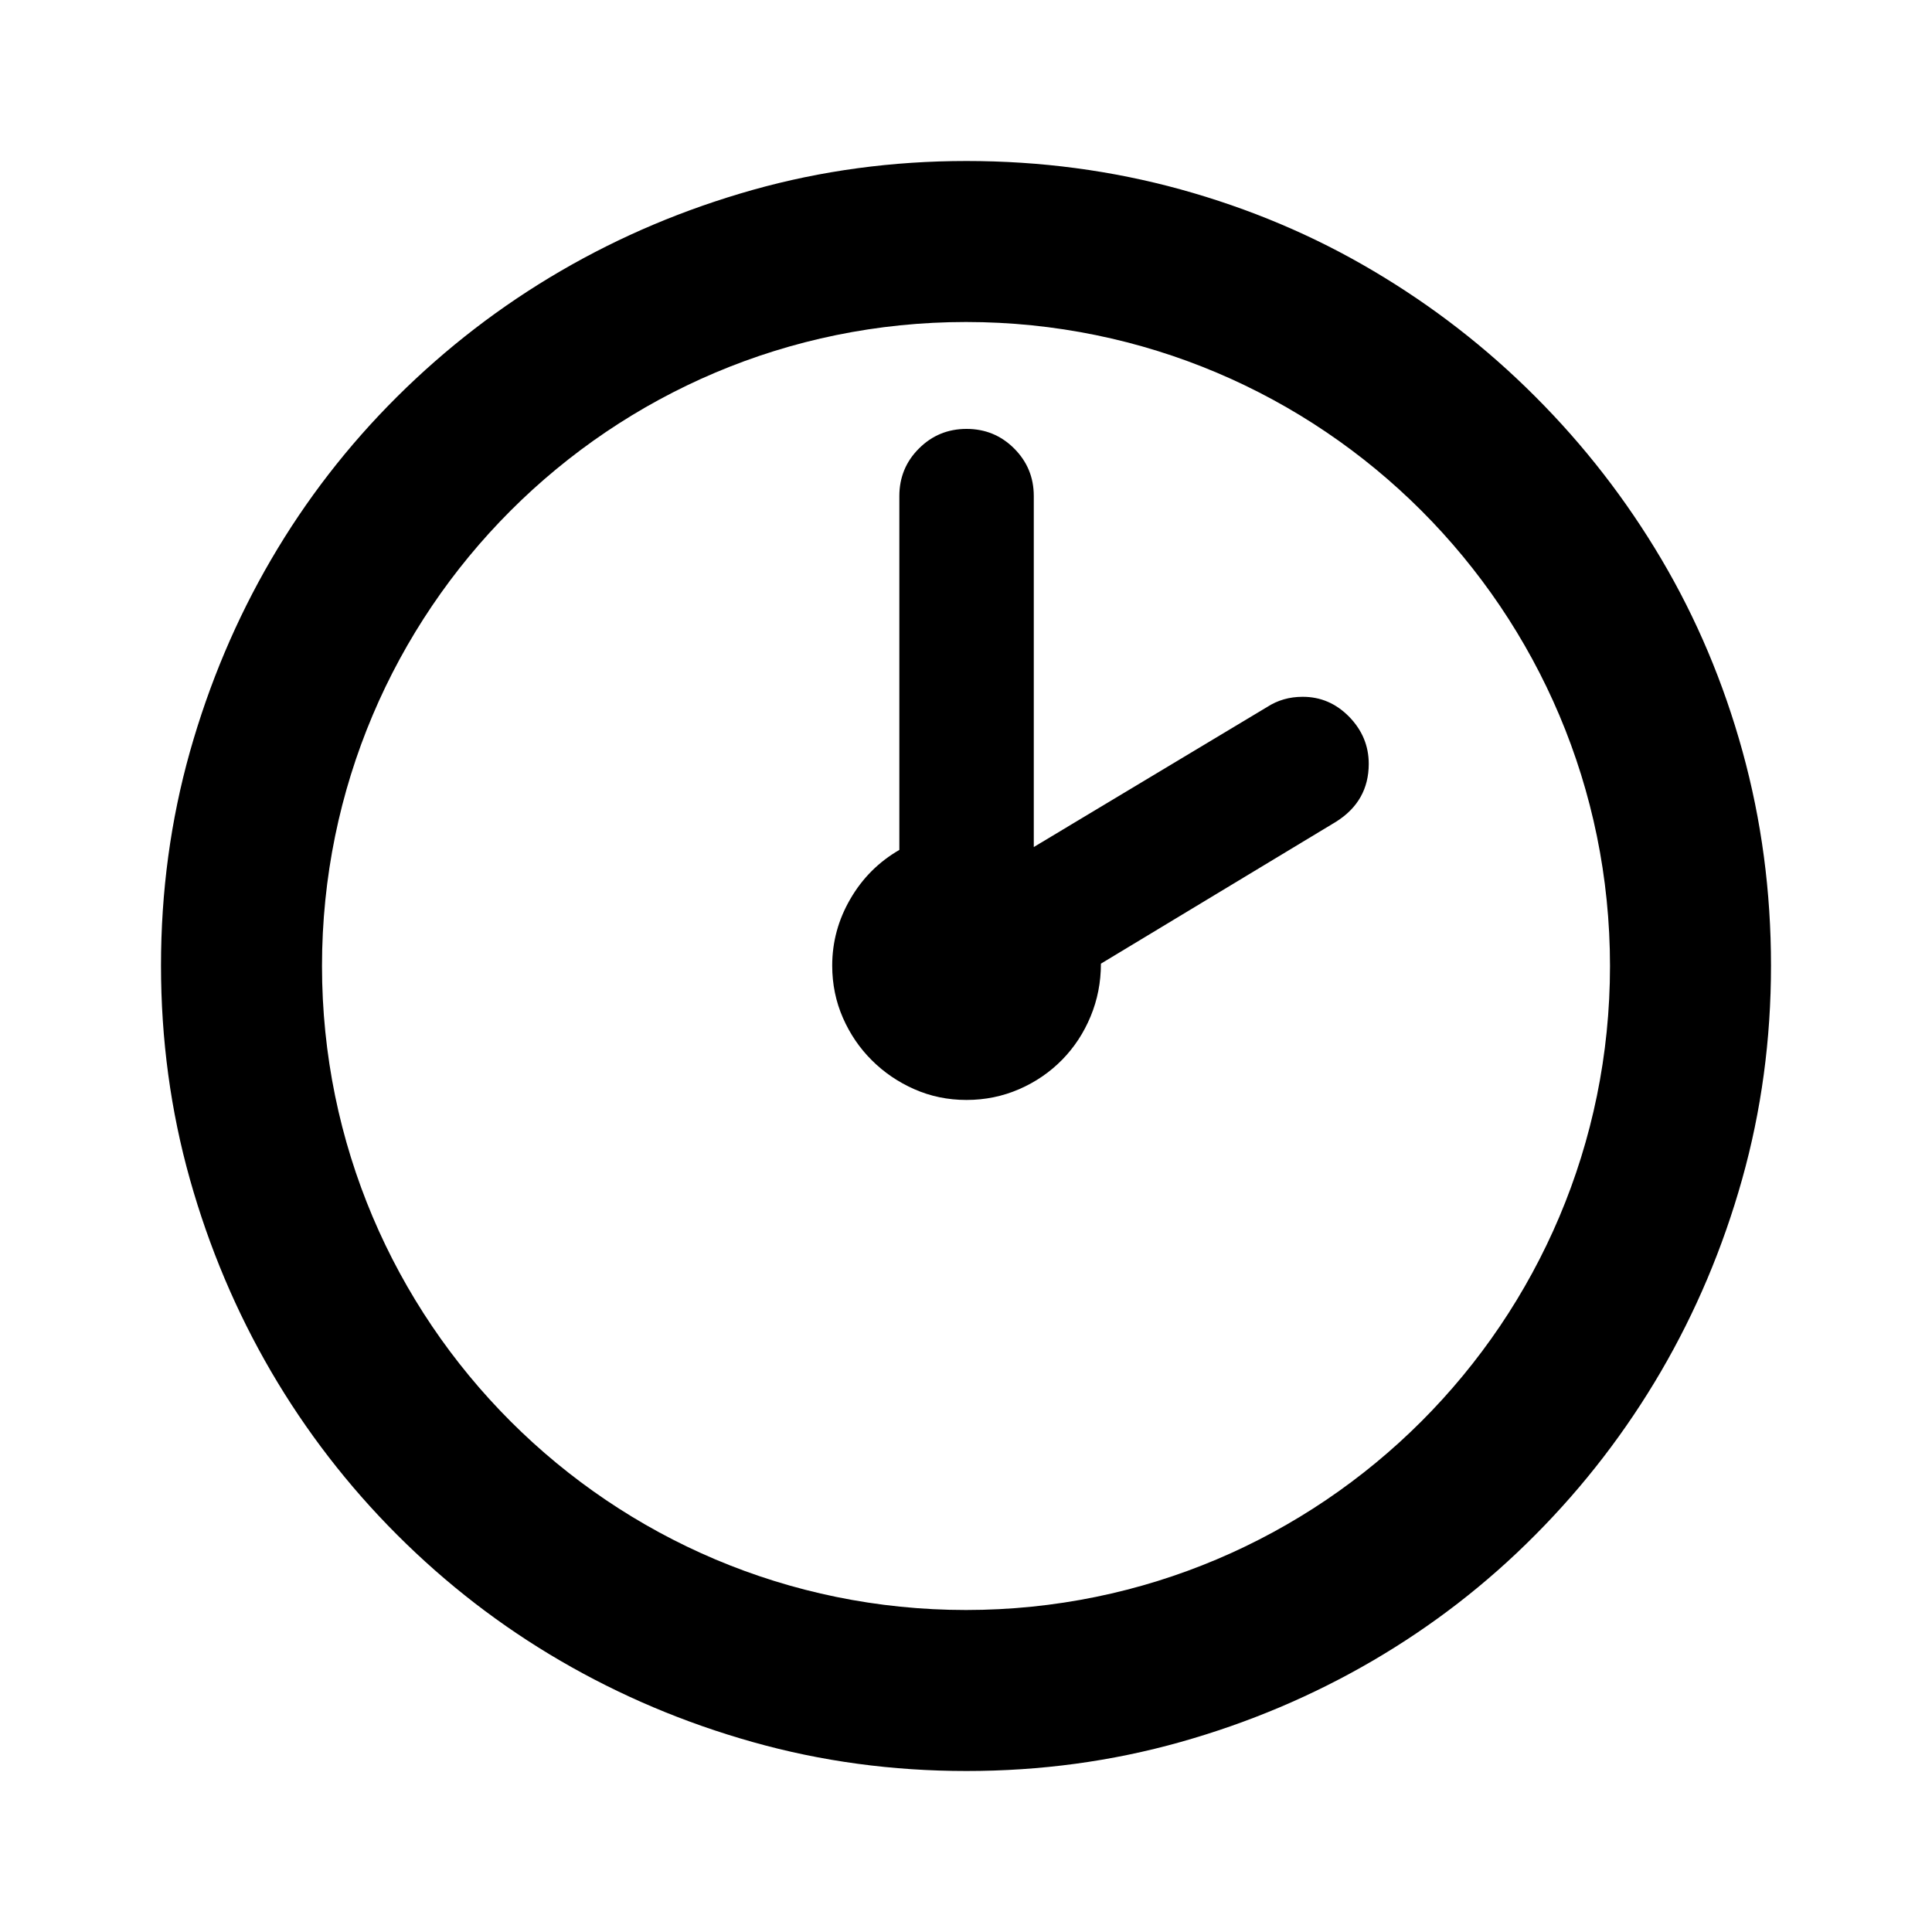 <svg version="1.1" id="master" xmlns="http://www.w3.org/2000/svg" xmlns:xlink="http://www.w3.org/1999/xlink" x="0px" y="0px" width="24px" height="24px" viewBox="0 0 24 24" enable-background="new 0 0 24 24" xml:space="preserve">
<rect fill="none" width="24" height="24"/>
<path d="M21.646,9.333c-0.236-0.854-0.572-1.65-1.009-2.389c-0.437-0.738-0.958-1.41-1.565-2.017c-0.606-0.607-1.279-1.129-2.018-1.565c-0.737-0.437-1.534-0.773-2.388-1.009C13.813,2.118,12.926,2,12.006,2s-1.805,0.12-2.655,0.359C8.5,2.599,7.705,2.935,6.962,3.368s-1.418,0.953-2.029,1.56c-0.61,0.607-1.132,1.281-1.565,2.023C2.935,7.693,2.599,8.489,2.359,9.339C2.12,10.189,2,11.074,2,11.994s0.12,1.805,0.359,2.655s0.576,1.646,1.009,2.389c0.433,0.741,0.955,1.418,1.565,2.028c0.611,0.611,1.287,1.133,2.029,1.565s1.538,0.77,2.388,1.009C10.201,21.88,11.086,22,12.006,22s1.805-0.12,2.655-0.359c0.85-0.239,1.646-0.576,2.388-1.009c0.742-0.433,1.417-0.954,2.023-1.565c0.607-0.61,1.127-1.287,1.56-2.028c0.433-0.742,0.77-1.538,1.009-2.389S22,12.914,22,11.994S21.882,10.188,21.646,9.333z M12,20c-4.418,0-8-3.581-8-8c0-4.418,3.582-8,8-8c4.418,0,8,3.582,8,8C20,16.419,16.418,20,12,20z M16.76,8.904c0.162,0.167,0.243,0.361,0.243,0.585c0,0.309-0.136,0.549-0.406,0.719l-2.921,1.763c0,0.232-0.043,0.45-0.128,0.655c-0.085,0.205-0.203,0.385-0.354,0.539s-0.329,0.276-0.533,0.365c-0.205,0.089-0.423,0.134-0.655,0.134s-0.448-0.045-0.649-0.134c-0.201-0.089-0.377-0.209-0.527-0.359c-0.151-0.15-0.271-0.326-0.359-0.527s-0.133-0.417-0.133-0.649c0-0.293,0.075-0.57,0.226-0.829c0.15-0.259,0.354-0.461,0.608-0.608V6.162c0-0.231,0.081-0.429,0.244-0.591c0.162-0.162,0.359-0.243,0.591-0.243s0.429,0.081,0.591,0.243c0.163,0.163,0.244,0.36,0.244,0.591v4.36l2.898-1.739c0.131-0.085,0.278-0.127,0.44-0.127C16.404,8.655,16.597,8.738,16.76,8.904z"/>
</svg>
